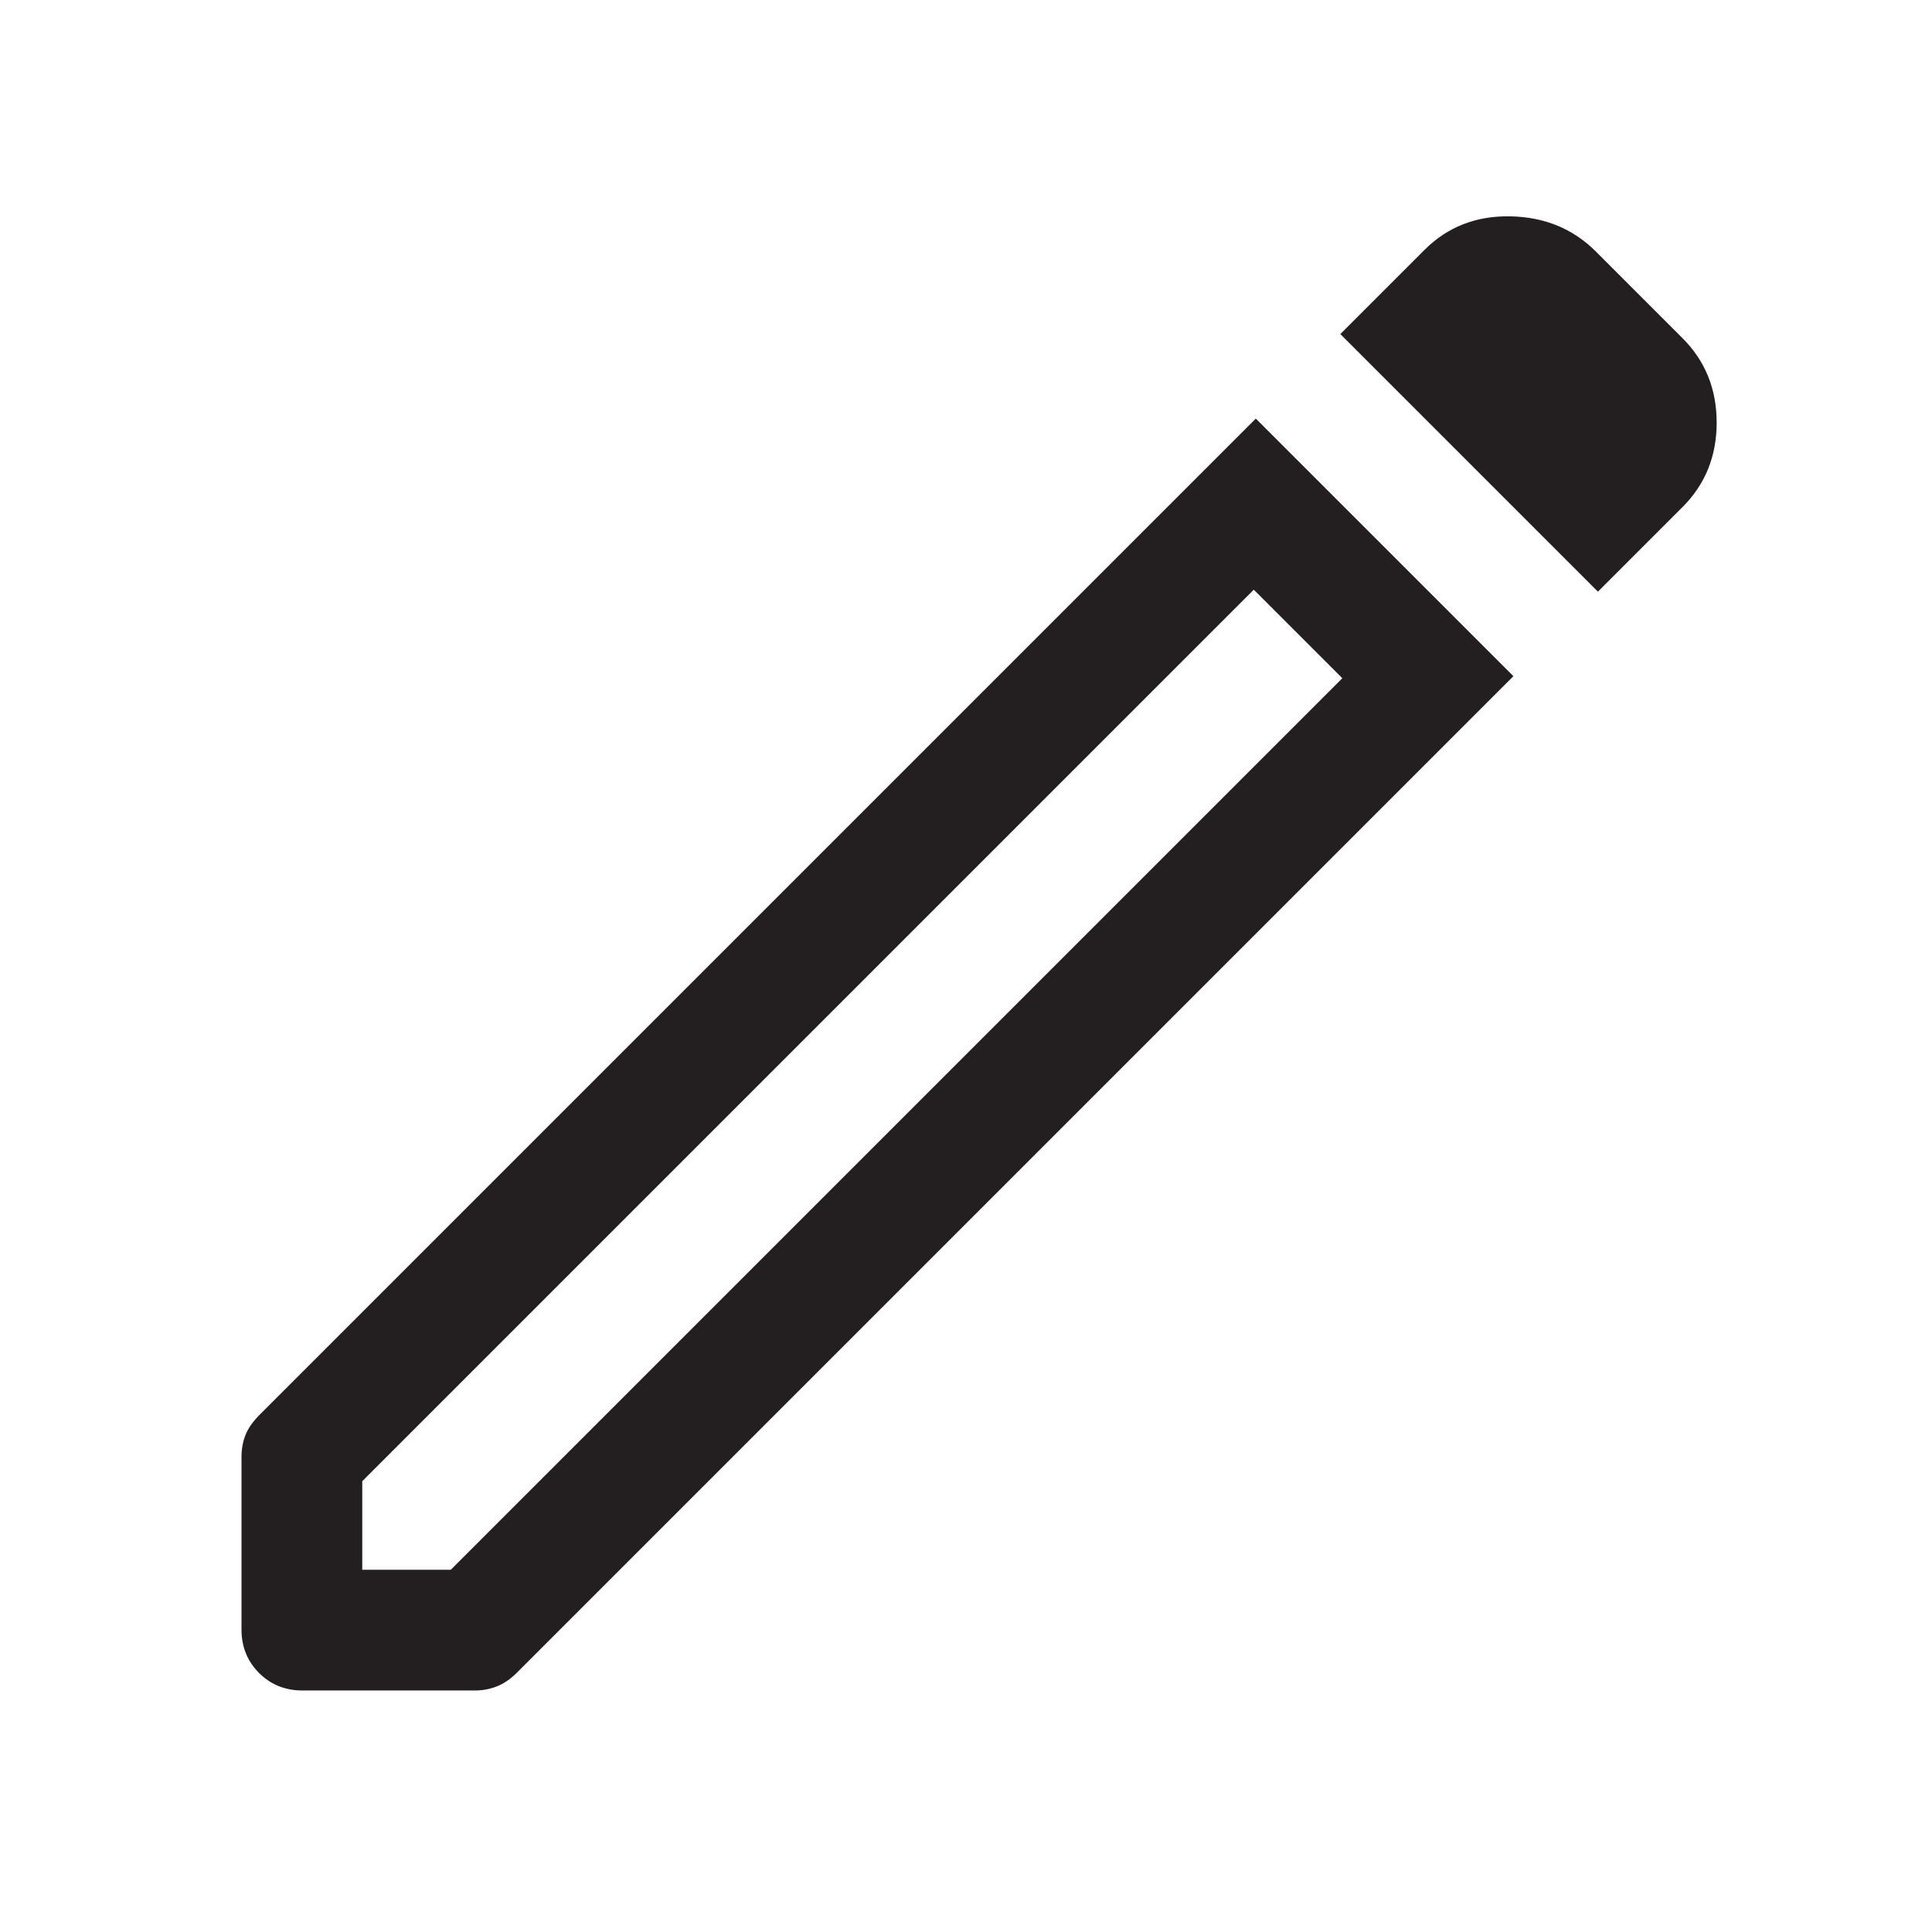 <svg xmlns="http://www.w3.org/2000/svg" fill="#231f20" height="48" viewBox="0 -960 960 960" width="48"><path d="M180-180h44l443-443-44-44-443 443v44Zm614-486L666-794l41.823-41.823Q725-853 750.5-852.5T793-835l43 43q17 17 17 42t-16.963 41.963L794-666ZM150.327-120q-12.889 0-21.608-8.714Q120-137.429 120-150.311v-85.627Q120-242 122-247q2-5 7-10l495-495 128 128-495 495q-5 5-10.217 7-5.218 2-10.783 2h-85.673ZM645-645l-22-22 44 44-22-22Z"/></svg>